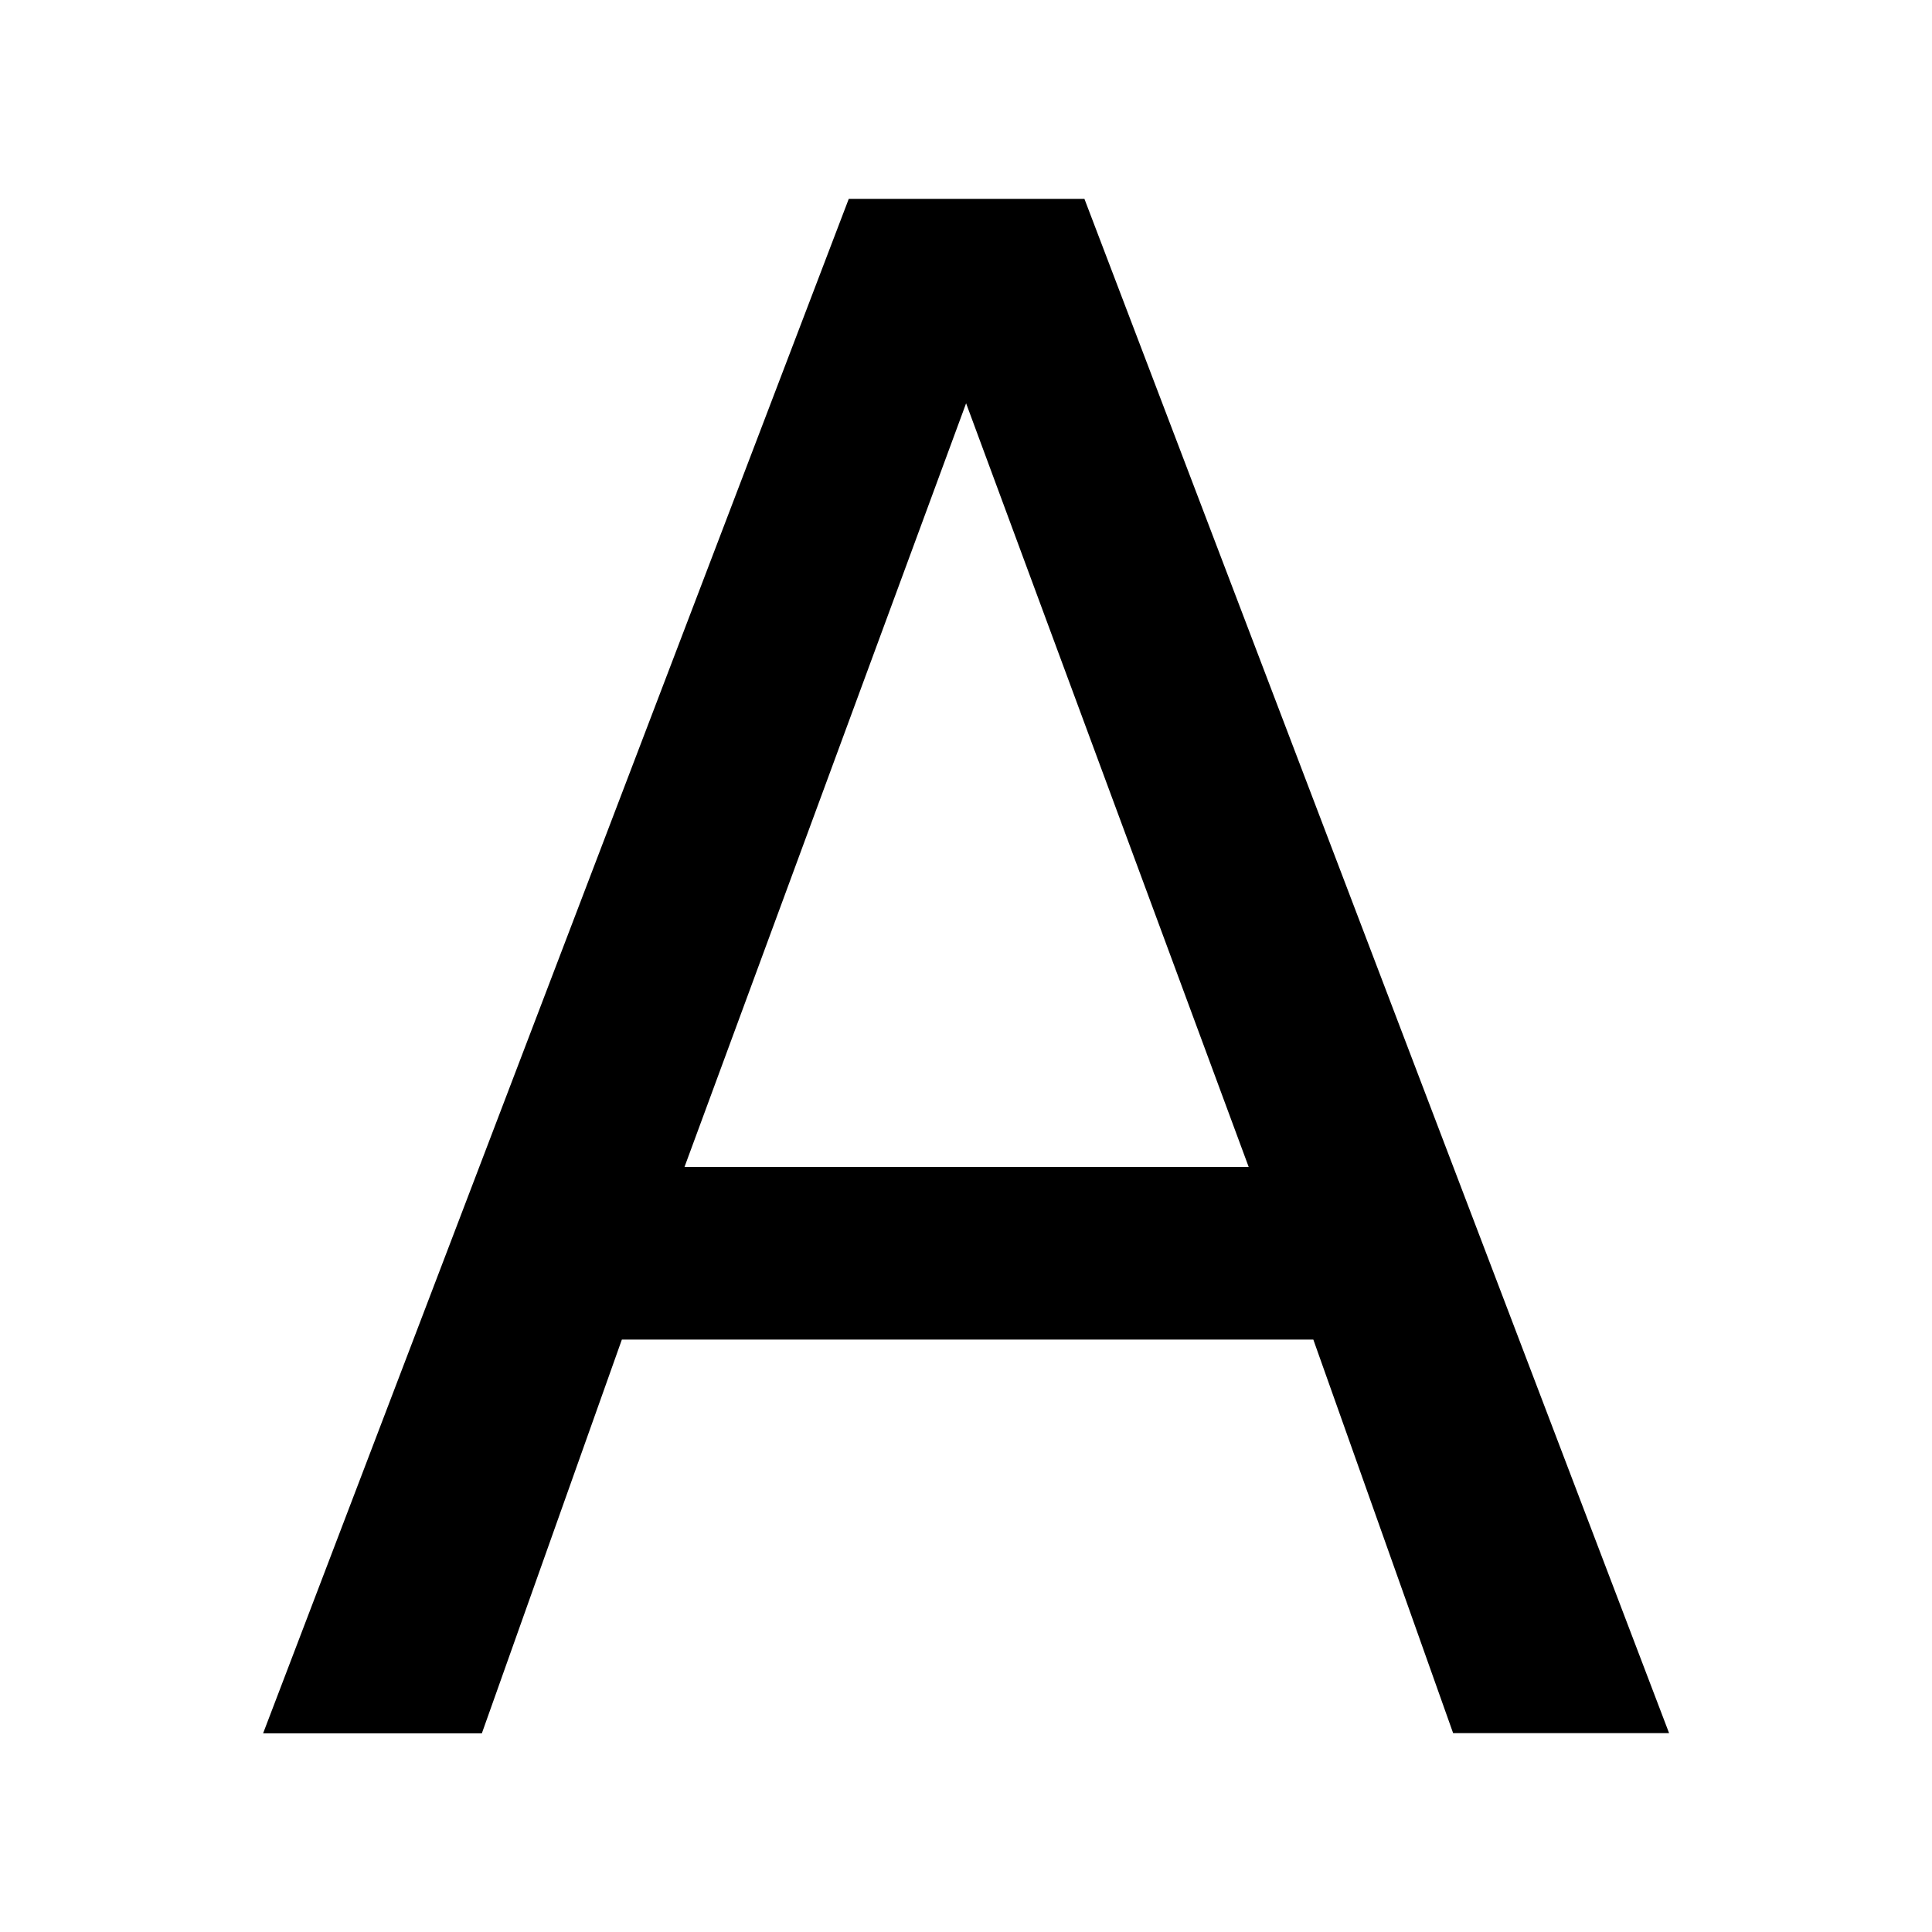 <svg xmlns="http://www.w3.org/2000/svg" width="24" height="24" viewBox="0 0 9.069 9.715">
  <path fill="currentColor" d="M4.535 2.028l-1.416 3.84h2.837zM3.945 1H5.13l2.94 7.715H6.984l-.703-1.979H2.804L2.1 8.716H1z" aria-label="A" style="stroke-width:0.265" />
</svg>